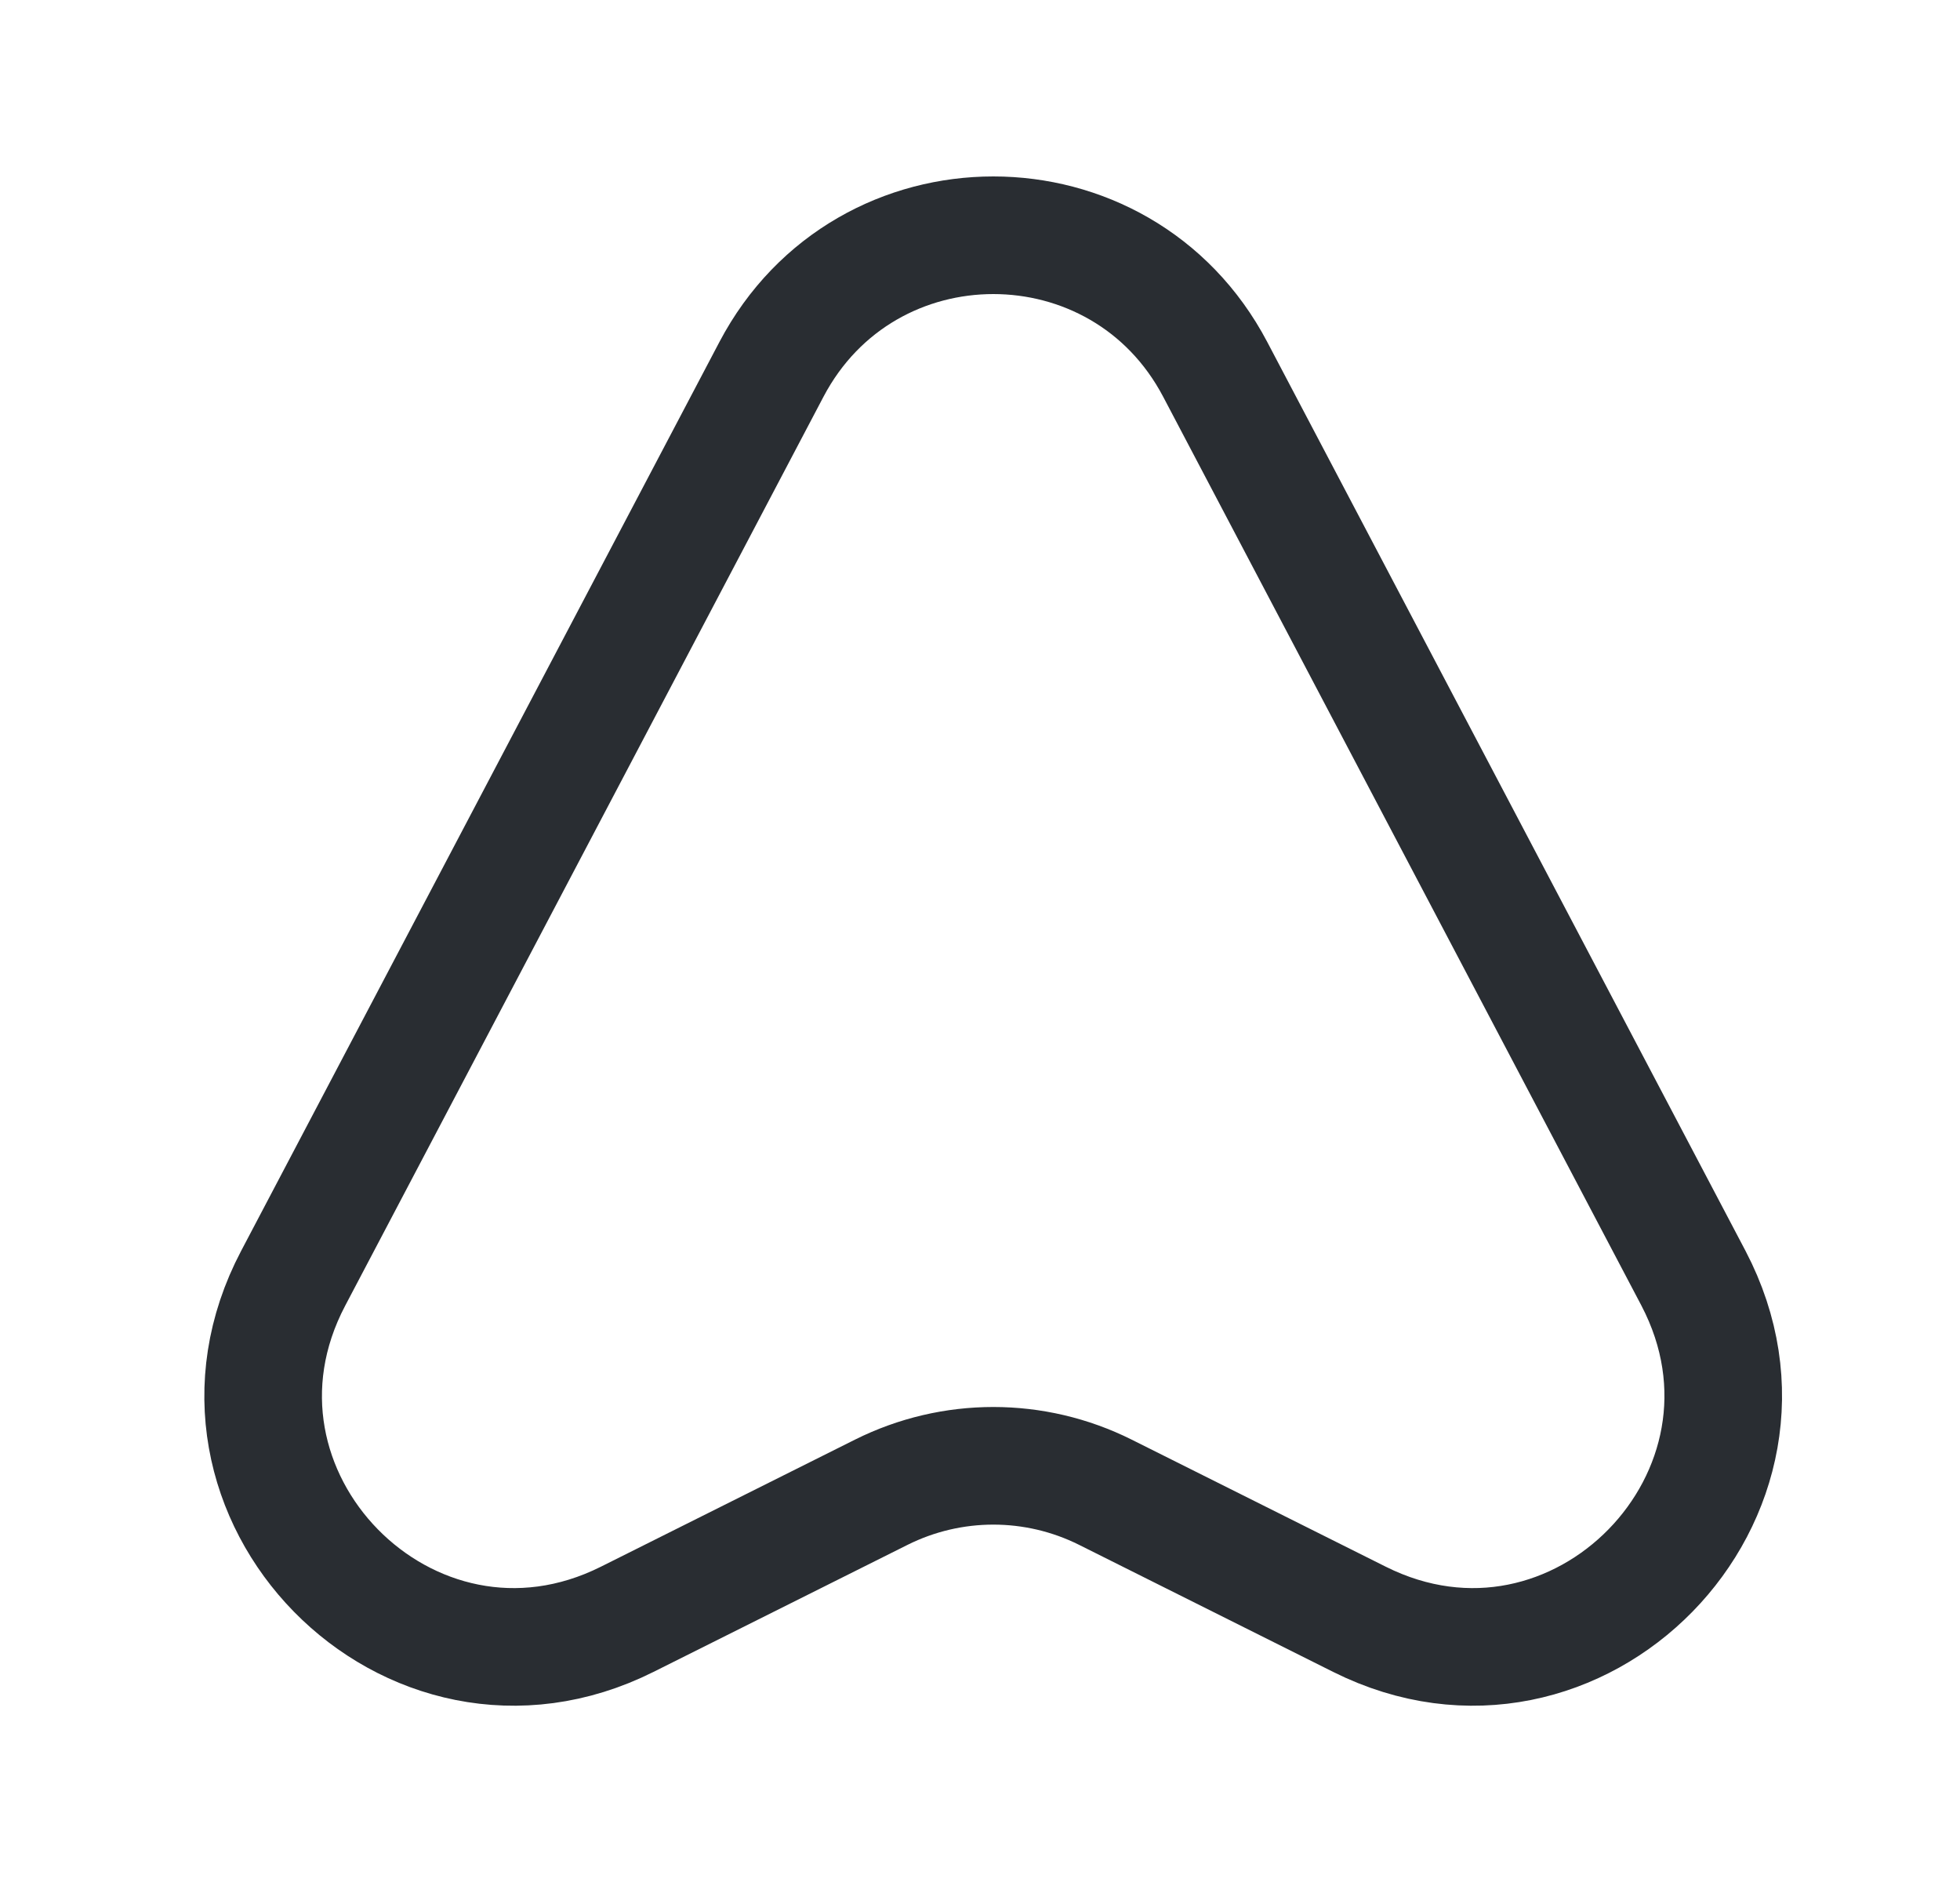 <svg width="25" height="24" viewBox="0 0 25 24" fill="none" xmlns="http://www.w3.org/2000/svg">
<path d="M9.84 4.71L3.74 16.3C2.29 19.05 5.22 22.04 8 20.65L11.24 19.03C12.14 18.58 13.2 18.58 14.1 19.03L17.34 20.65C20.12 22.04 23.04 19.05 21.6 16.3L15.5 4.71C14.3 2.43 11.04 2.43 9.84 4.71Z" stroke="#292D32" stroke-width="1.5" stroke-linecap="round" stroke-linejoin="round"/>
</svg>
